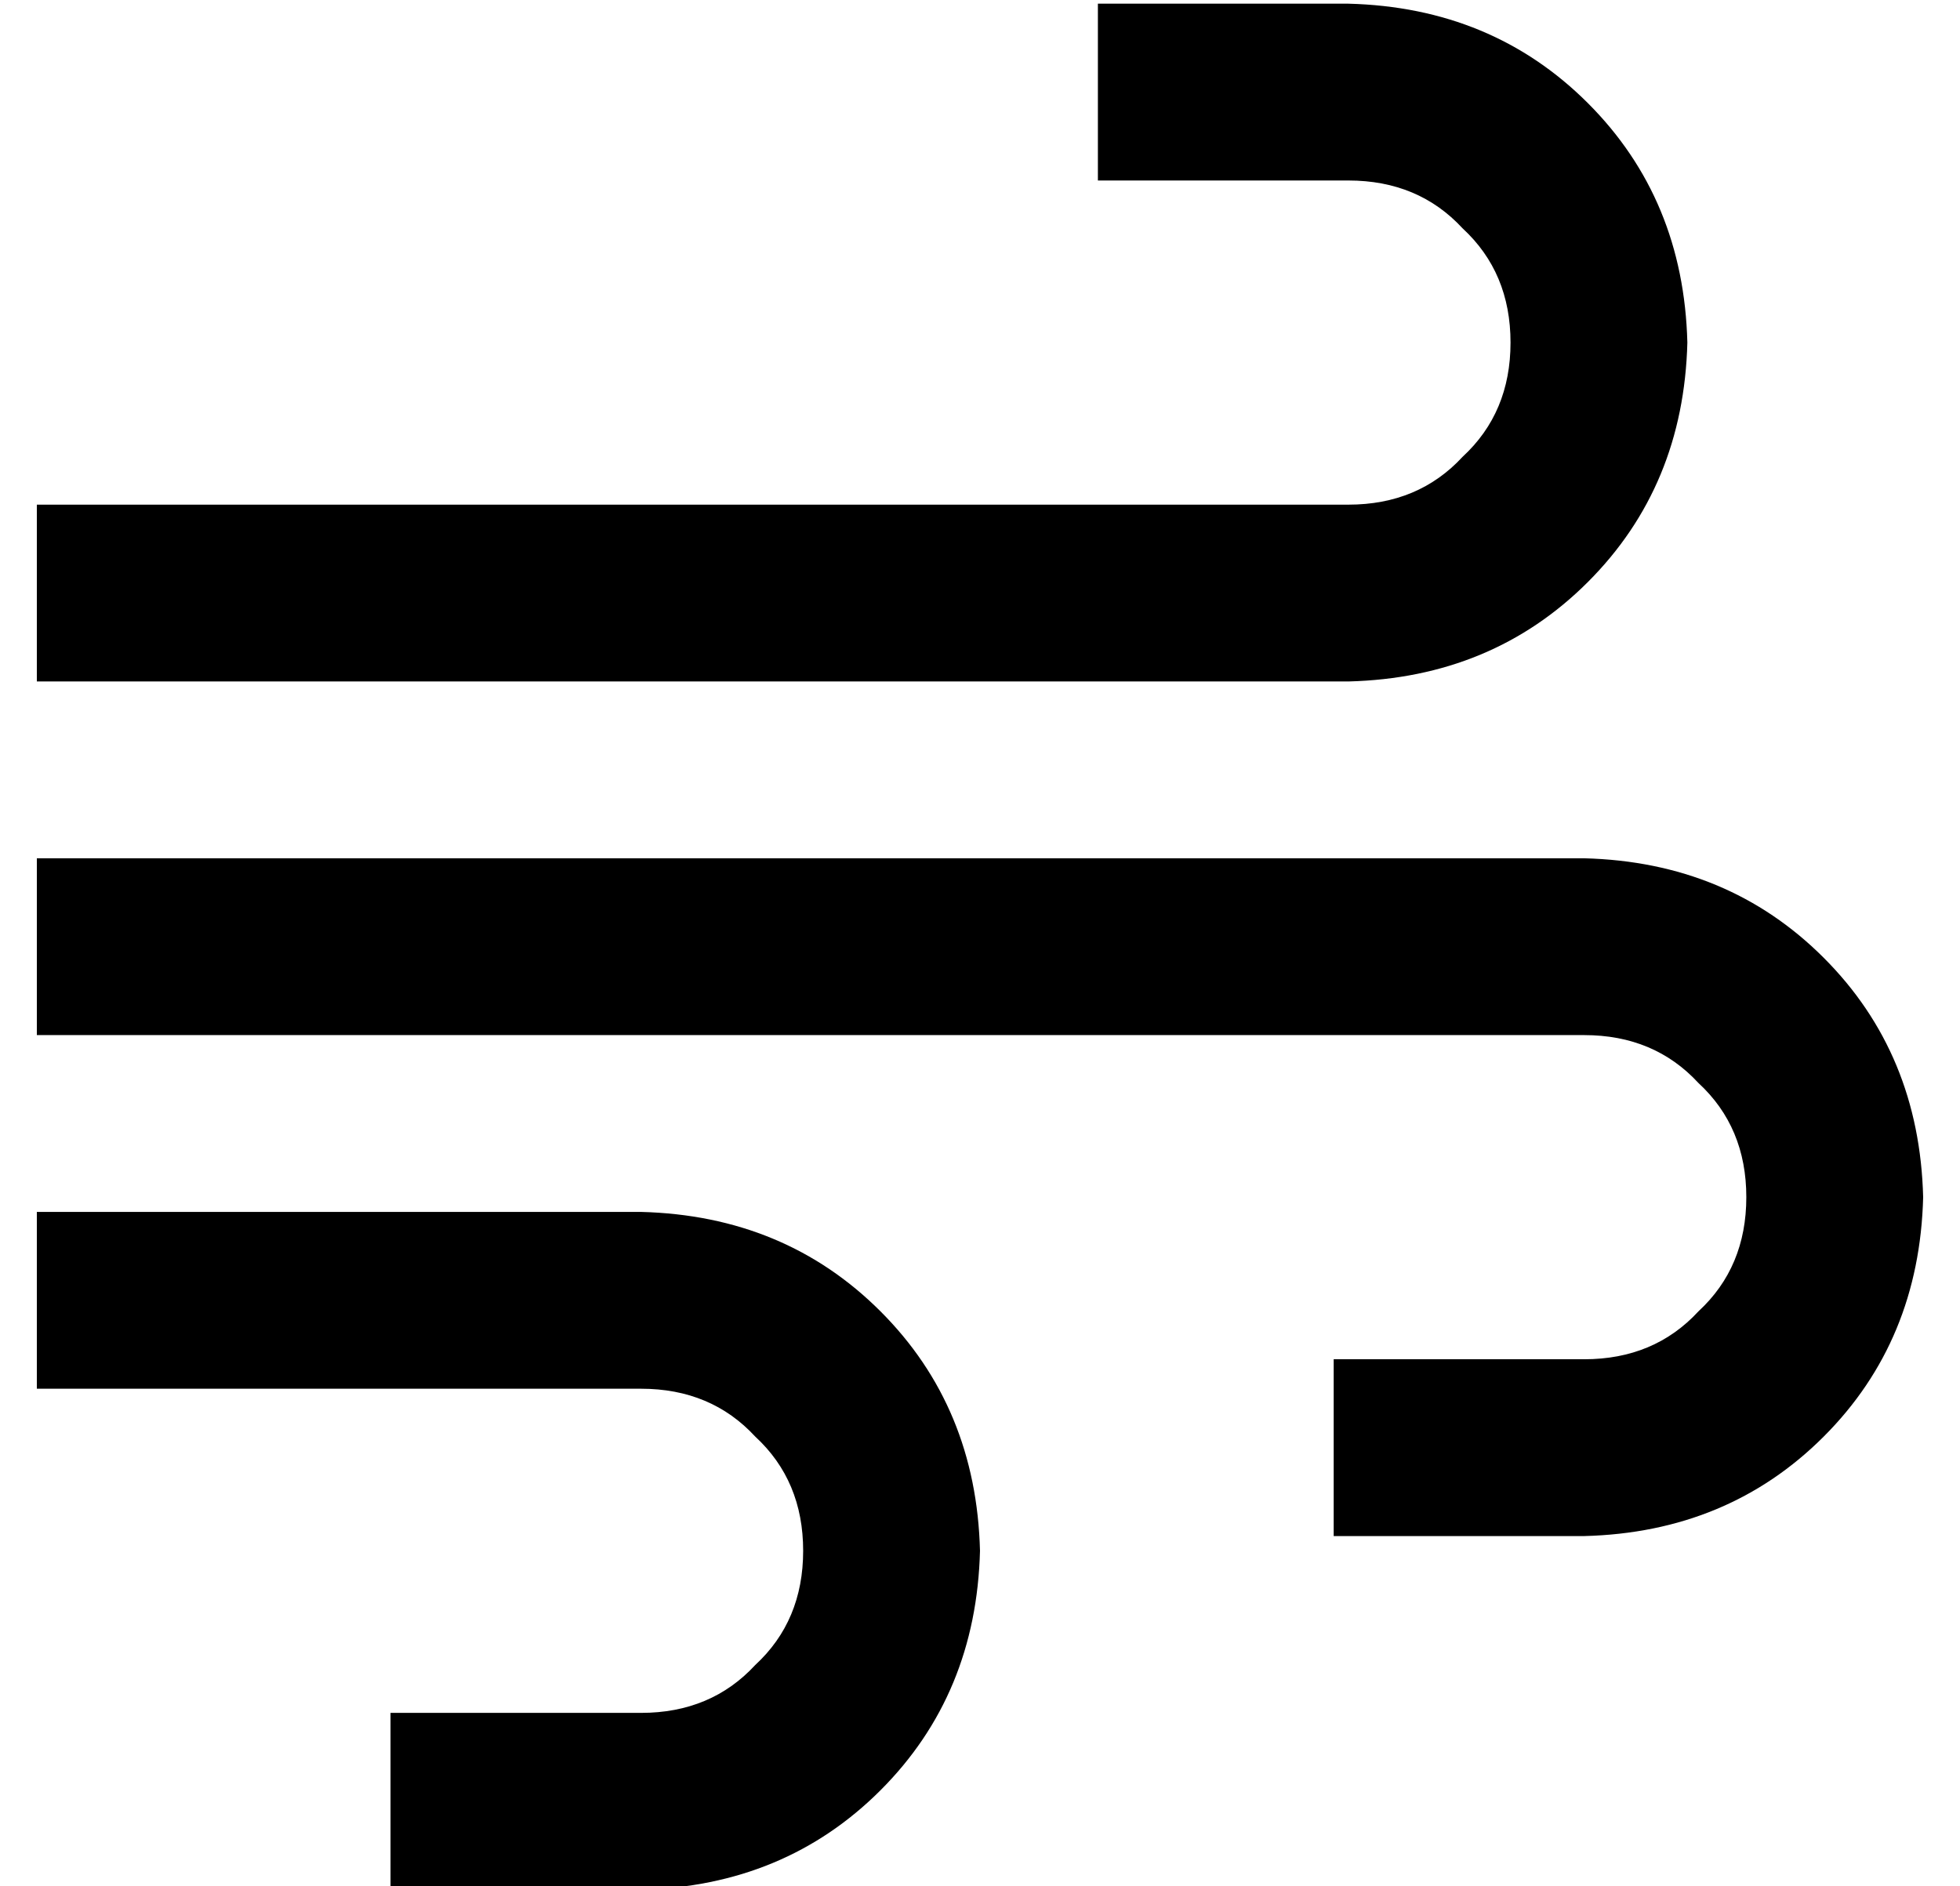 <?xml version="1.0" standalone="no"?>
<!DOCTYPE svg PUBLIC "-//W3C//DTD SVG 1.1//EN" "http://www.w3.org/Graphics/SVG/1.1/DTD/svg11.dtd" >
<svg xmlns="http://www.w3.org/2000/svg" xmlns:xlink="http://www.w3.org/1999/xlink" version="1.1" viewBox="-10 -40 532 512">
   <path fill="currentColor"
d="M288 -39v48v-48v48h24h44q19 0 31 13q13 12 13 31t-13 31q-12 13 -31 13h-332h-24v48v0h24h332q39 -1 65 -27t27 -65q-1 -39 -27 -65t-65 -27h-44h-24zM352 377h24h-24h68q39 -1 65 -27t27 -65q-1 -39 -27 -65t-65 -27h-396h-24v48v0h24h396q19 0 31 13q13 12 13 31
t-13 31q-12 13 -31 13h-44h-24v48v0zM120 473h44h-44h44q39 -1 65 -27t27 -65q-1 -39 -27 -65t-65 -27h-140h-24v48v0h24h140q19 0 31 13q13 12 13 31t-13 31q-12 13 -31 13h-44h-24v48v0h24v0z" />
</svg>
